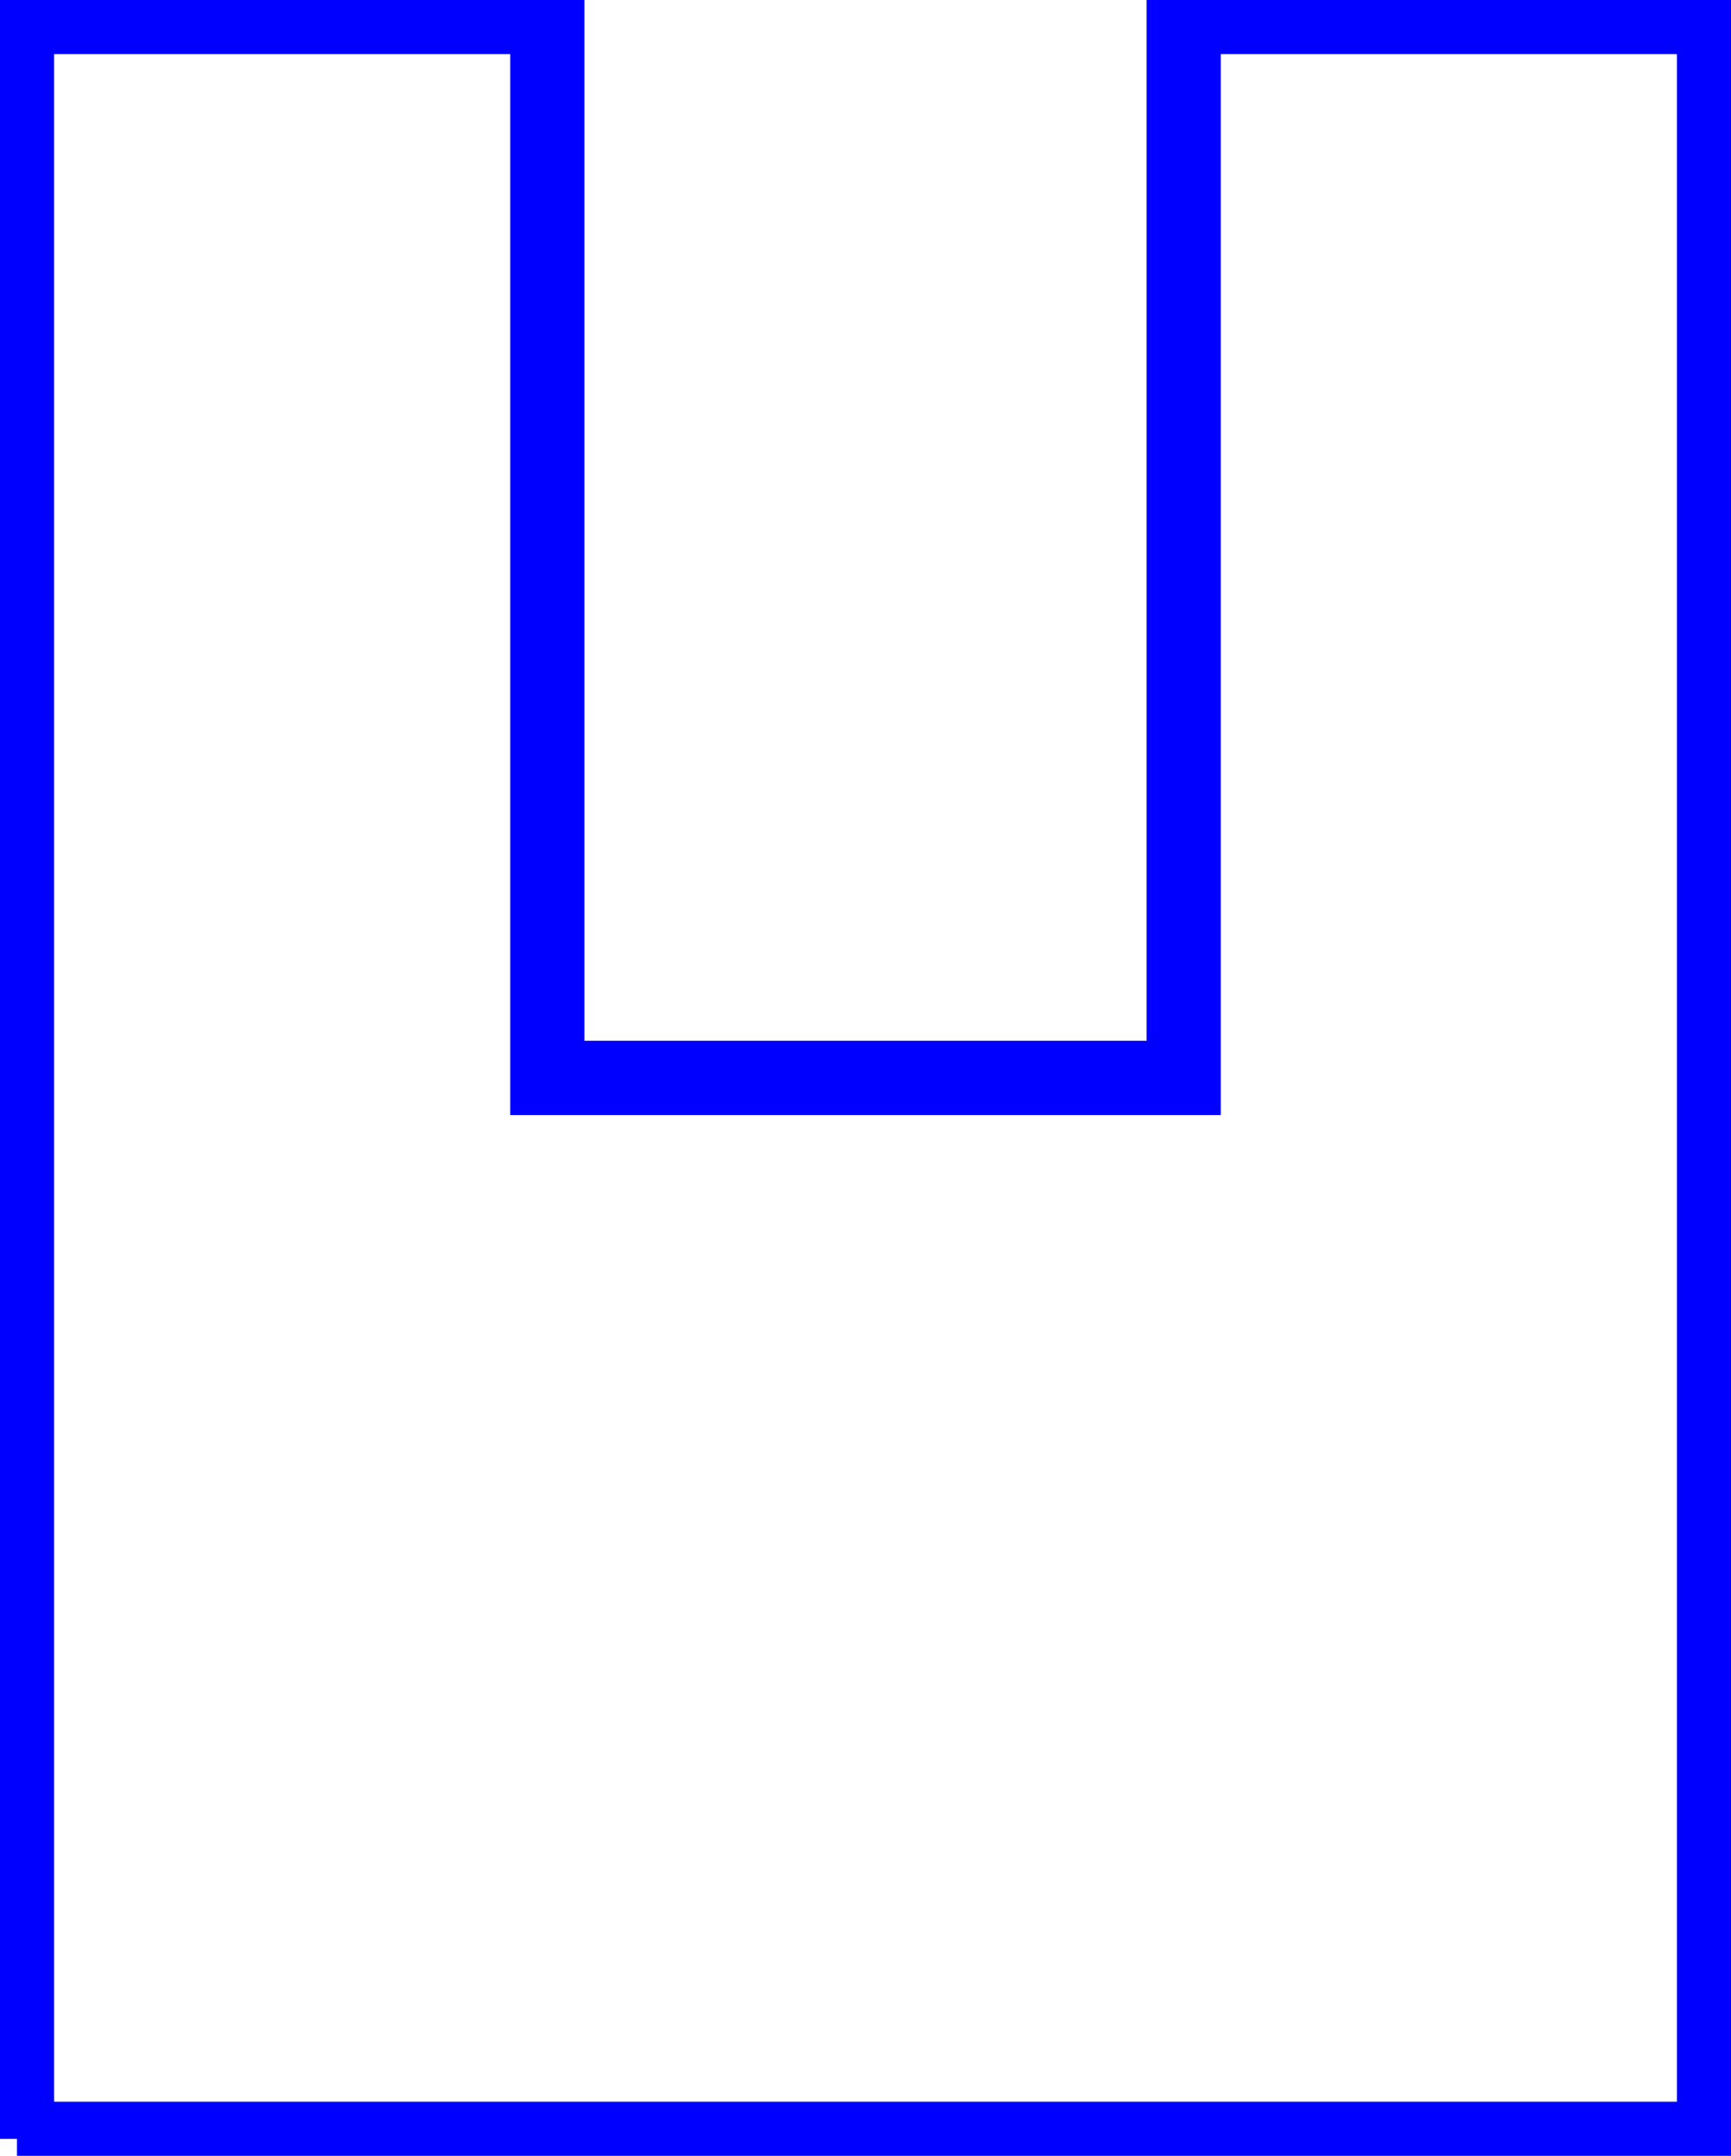 <?xml version="1.0" encoding="UTF-8" standalone="no"?>
<svg
   xmlns:dc="http://purl.org/dc/elements/1.1/"
   xmlns:cc="http://creativecommons.org/ns#"
   xmlns:rdf="http://www.w3.org/1999/02/22-rdf-syntax-ns#"
   xmlns:svg="http://www.w3.org/2000/svg"
   xmlns="http://www.w3.org/2000/svg"
   xmlns:sodipodi="http://sodipodi.sourceforge.net/DTD/sodipodi-0.dtd"
   xmlns:inkscape="http://www.inkscape.org/namespaces/inkscape"
   width="8.16mm"
   height="10.16mm"
   viewBox="0 0 8.16 10.16"
   version="1.1"
   id="svg4335"
   inkscape:version="0.91 r13725"
   sodipodi:docname="toe.svg">
  <defs
     id="defs4343" />
  <sodipodi:namedview
     pagecolor="#ffffff"
     bordercolor="#666666"
     borderopacity="1"
     objecttolerance="10"
     gridtolerance="10"
     guidetolerance="10"
     inkscape:pageopacity="0"
     inkscape:pageshadow="2"
     inkscape:window-width="1920"
     inkscape:window-height="1131"
     id="namedview4341"
     showgrid="false"
     inkscape:zoom="6.5555557"
     inkscape:cx="14.456693"
     inkscape:cy="18"
     inkscape:window-x="1680"
     inkscape:window-y="24"
     inkscape:window-maximized="1"
     inkscape:current-layer="Sketch005" />
  <g
     id="Sketch005"
     transform="translate(-10.527,23.574) scale(1,-1)">
    <path
       id="Sketch005_w0000"
       d="M 10.607 13.494 L 18.607 13.494 L 18.607 23.494 L 16.107 23.494 L 16.107 18.494 L 13.107 18.494 L 13.107 23.494 L 10.607 23.494 L 10.607 13.494 "
       stroke="#000000"
       stroke-width="0.35 px"
       style="stroke-width:0.35;stroke-miterlimit:4;stroke-dasharray:none;fill:none;fill-rule:evenodd;stroke:#0000ff;stroke-opacity:1" />
    <title
       id="title4339">toe</title>
  </g>
</svg>
